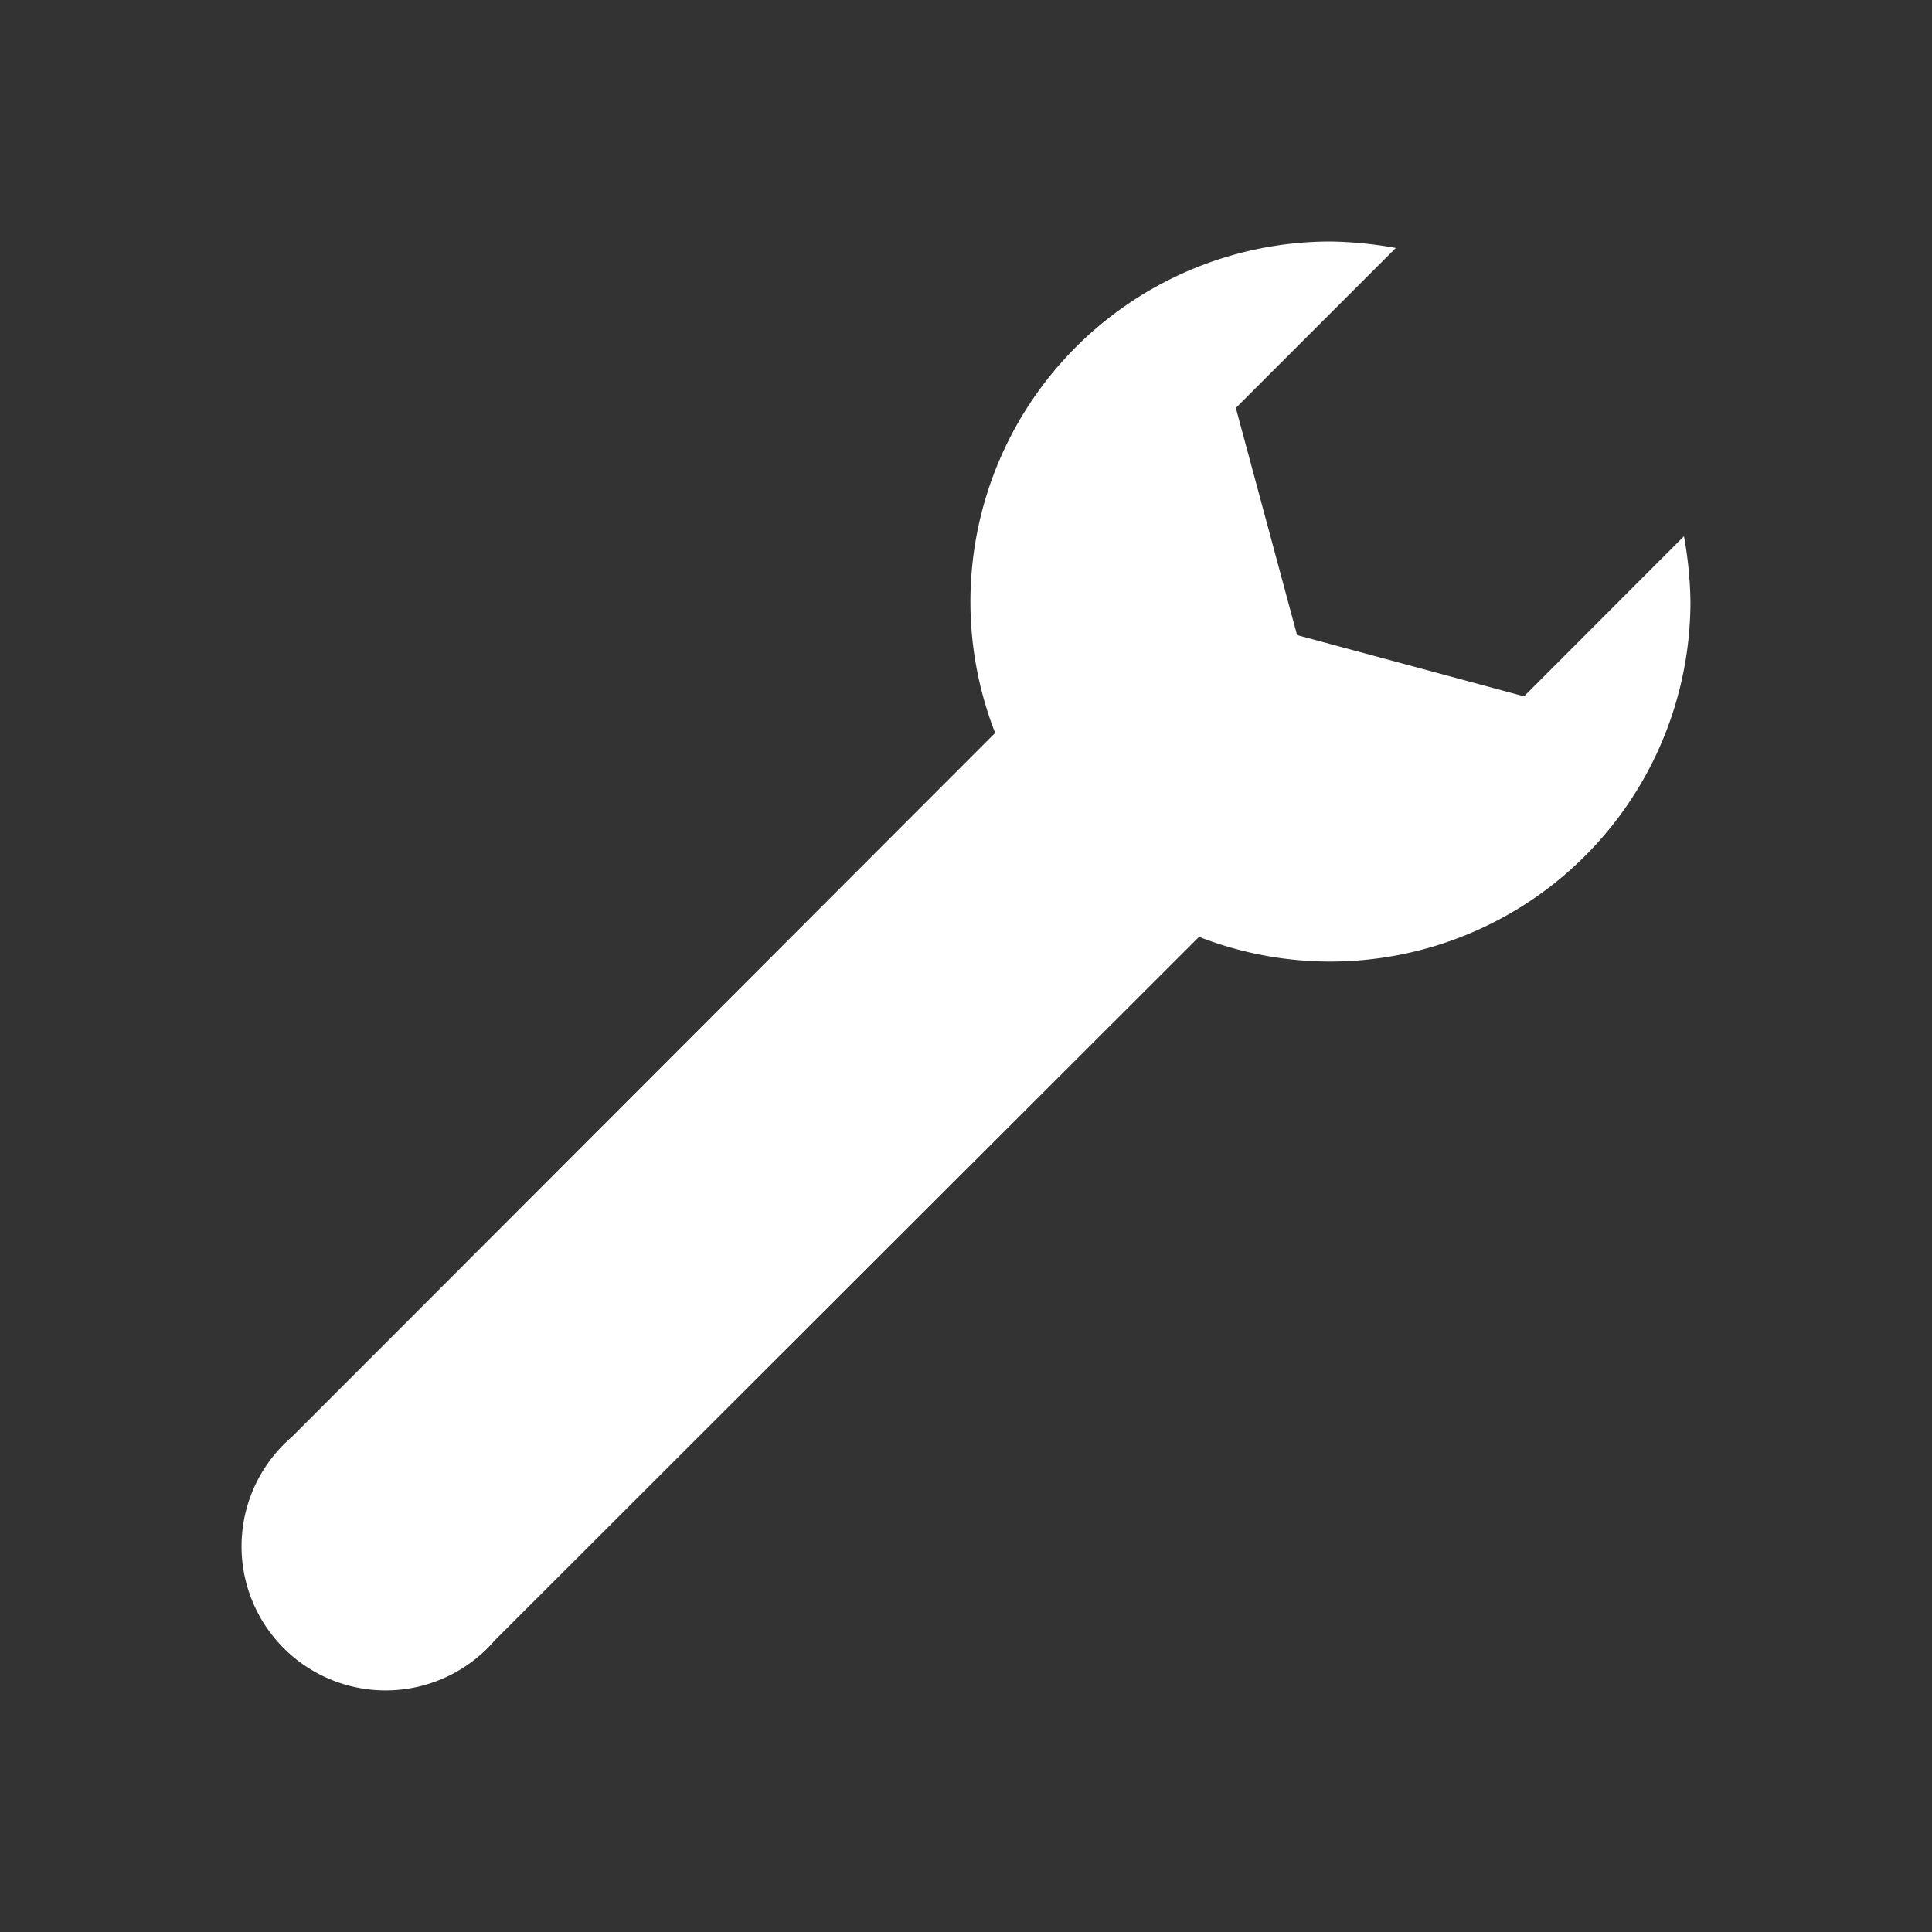 <svg xmlns="http://www.w3.org/2000/svg" width="48" height="48" viewBox="0 0 48 48">
	<rect x="0" y="0" width="48" height="48" fill="#333333" stroke="none"/>
	<rect width="48" height="48" fill="Transparent"/>
	<path d="M33.755,13.3l-5.639-1.522L26.595,6.135l3.974-3.974A9.846,9.846,0,0,0,28.94,2a8.951,8.951,0,0,0-8.325,12.209L3.142,31.7a3.58,3.58,0,1,0,5.048,5.048L25.681,19.276a8.951,8.951,0,0,0,12.209-8.325,9.847,9.847,0,0,0-.161-1.629Z" transform="translate(4.109 4)" fill="#fff"/>
</svg>

